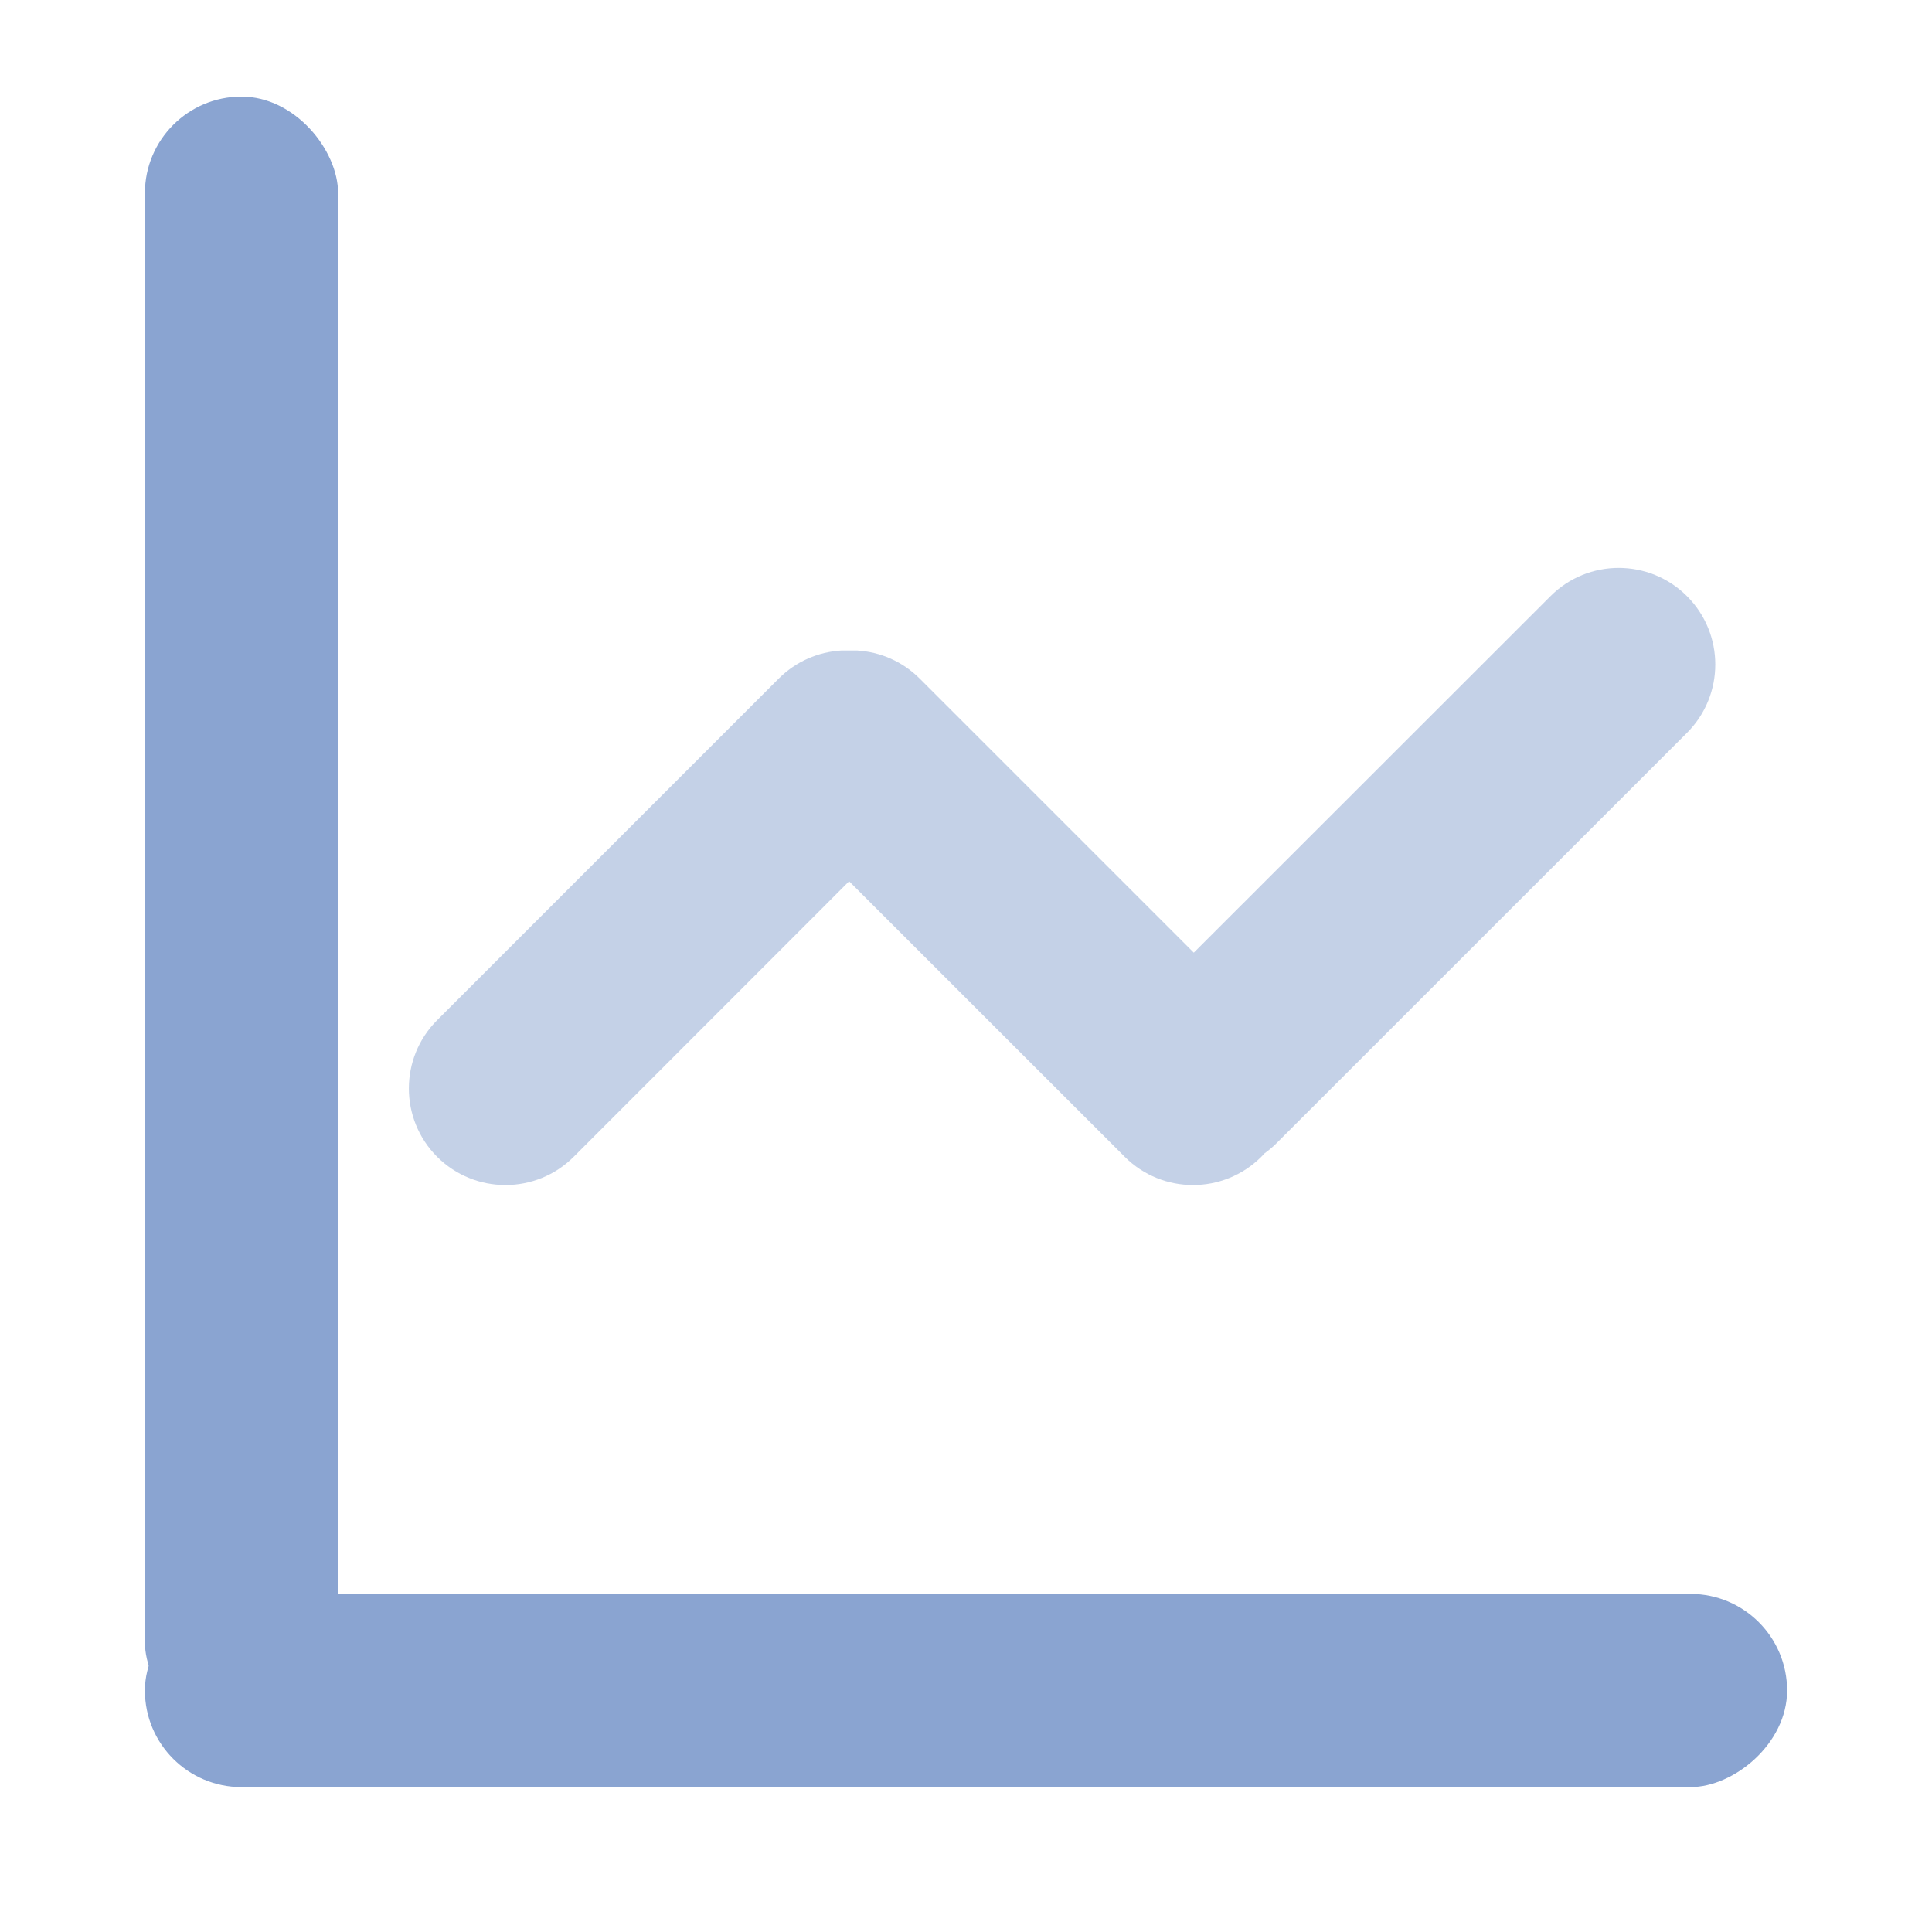 <?xml version="1.0" encoding="UTF-8"?>
<svg width="20px" height="20px" viewBox="0 0 20 20" version="1.1" xmlns="http://www.w3.org/2000/svg" xmlns:xlink="http://www.w3.org/1999/xlink">
    <!-- Generator: Sketch 64 (93537) - https://sketch.com -->
    <title>图标/侧边导航栏/未选中/leftBar_ic_detail_nor@1x</title>
    <desc>Created with Sketch.</desc>
    <g id="图标/侧边导航栏/未选中/leftBar_ic_detail_nor" stroke="none" stroke-width="1" fill="none" fill-rule="evenodd">
        <g id="编组" transform="translate(1.5, 1)" fill="#8AA4D1">
            <rect id="矩形" x="0" y="0" width="2" height="17" rx="1"></rect>
            <rect id="矩形备份" transform="translate(8.5, 16.5) rotate(90) translate(-8.5, -16.5) " x="7.5" y="8" width="2" height="17" rx="1"></rect>
            <path d="M8.021,6.025 L10.858,8.862 L14.55,5.172 C14.94,4.781 15.573,4.781 15.964,5.172 C16.354,5.562 16.354,6.195 15.964,6.586 L11.721,10.828 C11.681,10.869 11.637,10.906 11.592,10.938 C11.581,10.95 11.569,10.963 11.557,10.975 C11.166,11.365 10.533,11.365 10.143,10.975 L7.29,8.123 L4.439,10.975 C4.049,11.365 3.416,11.365 3.025,10.975 C2.635,10.584 2.635,9.951 3.025,9.561 L6.561,6.025 C6.741,5.845 6.973,5.748 7.209,5.734 L7.373,5.734 C7.609,5.748 7.841,5.845 8.021,6.025 Z" id="形状结合" opacity="0.5"></path>
        </g>
    </g>
</svg>
